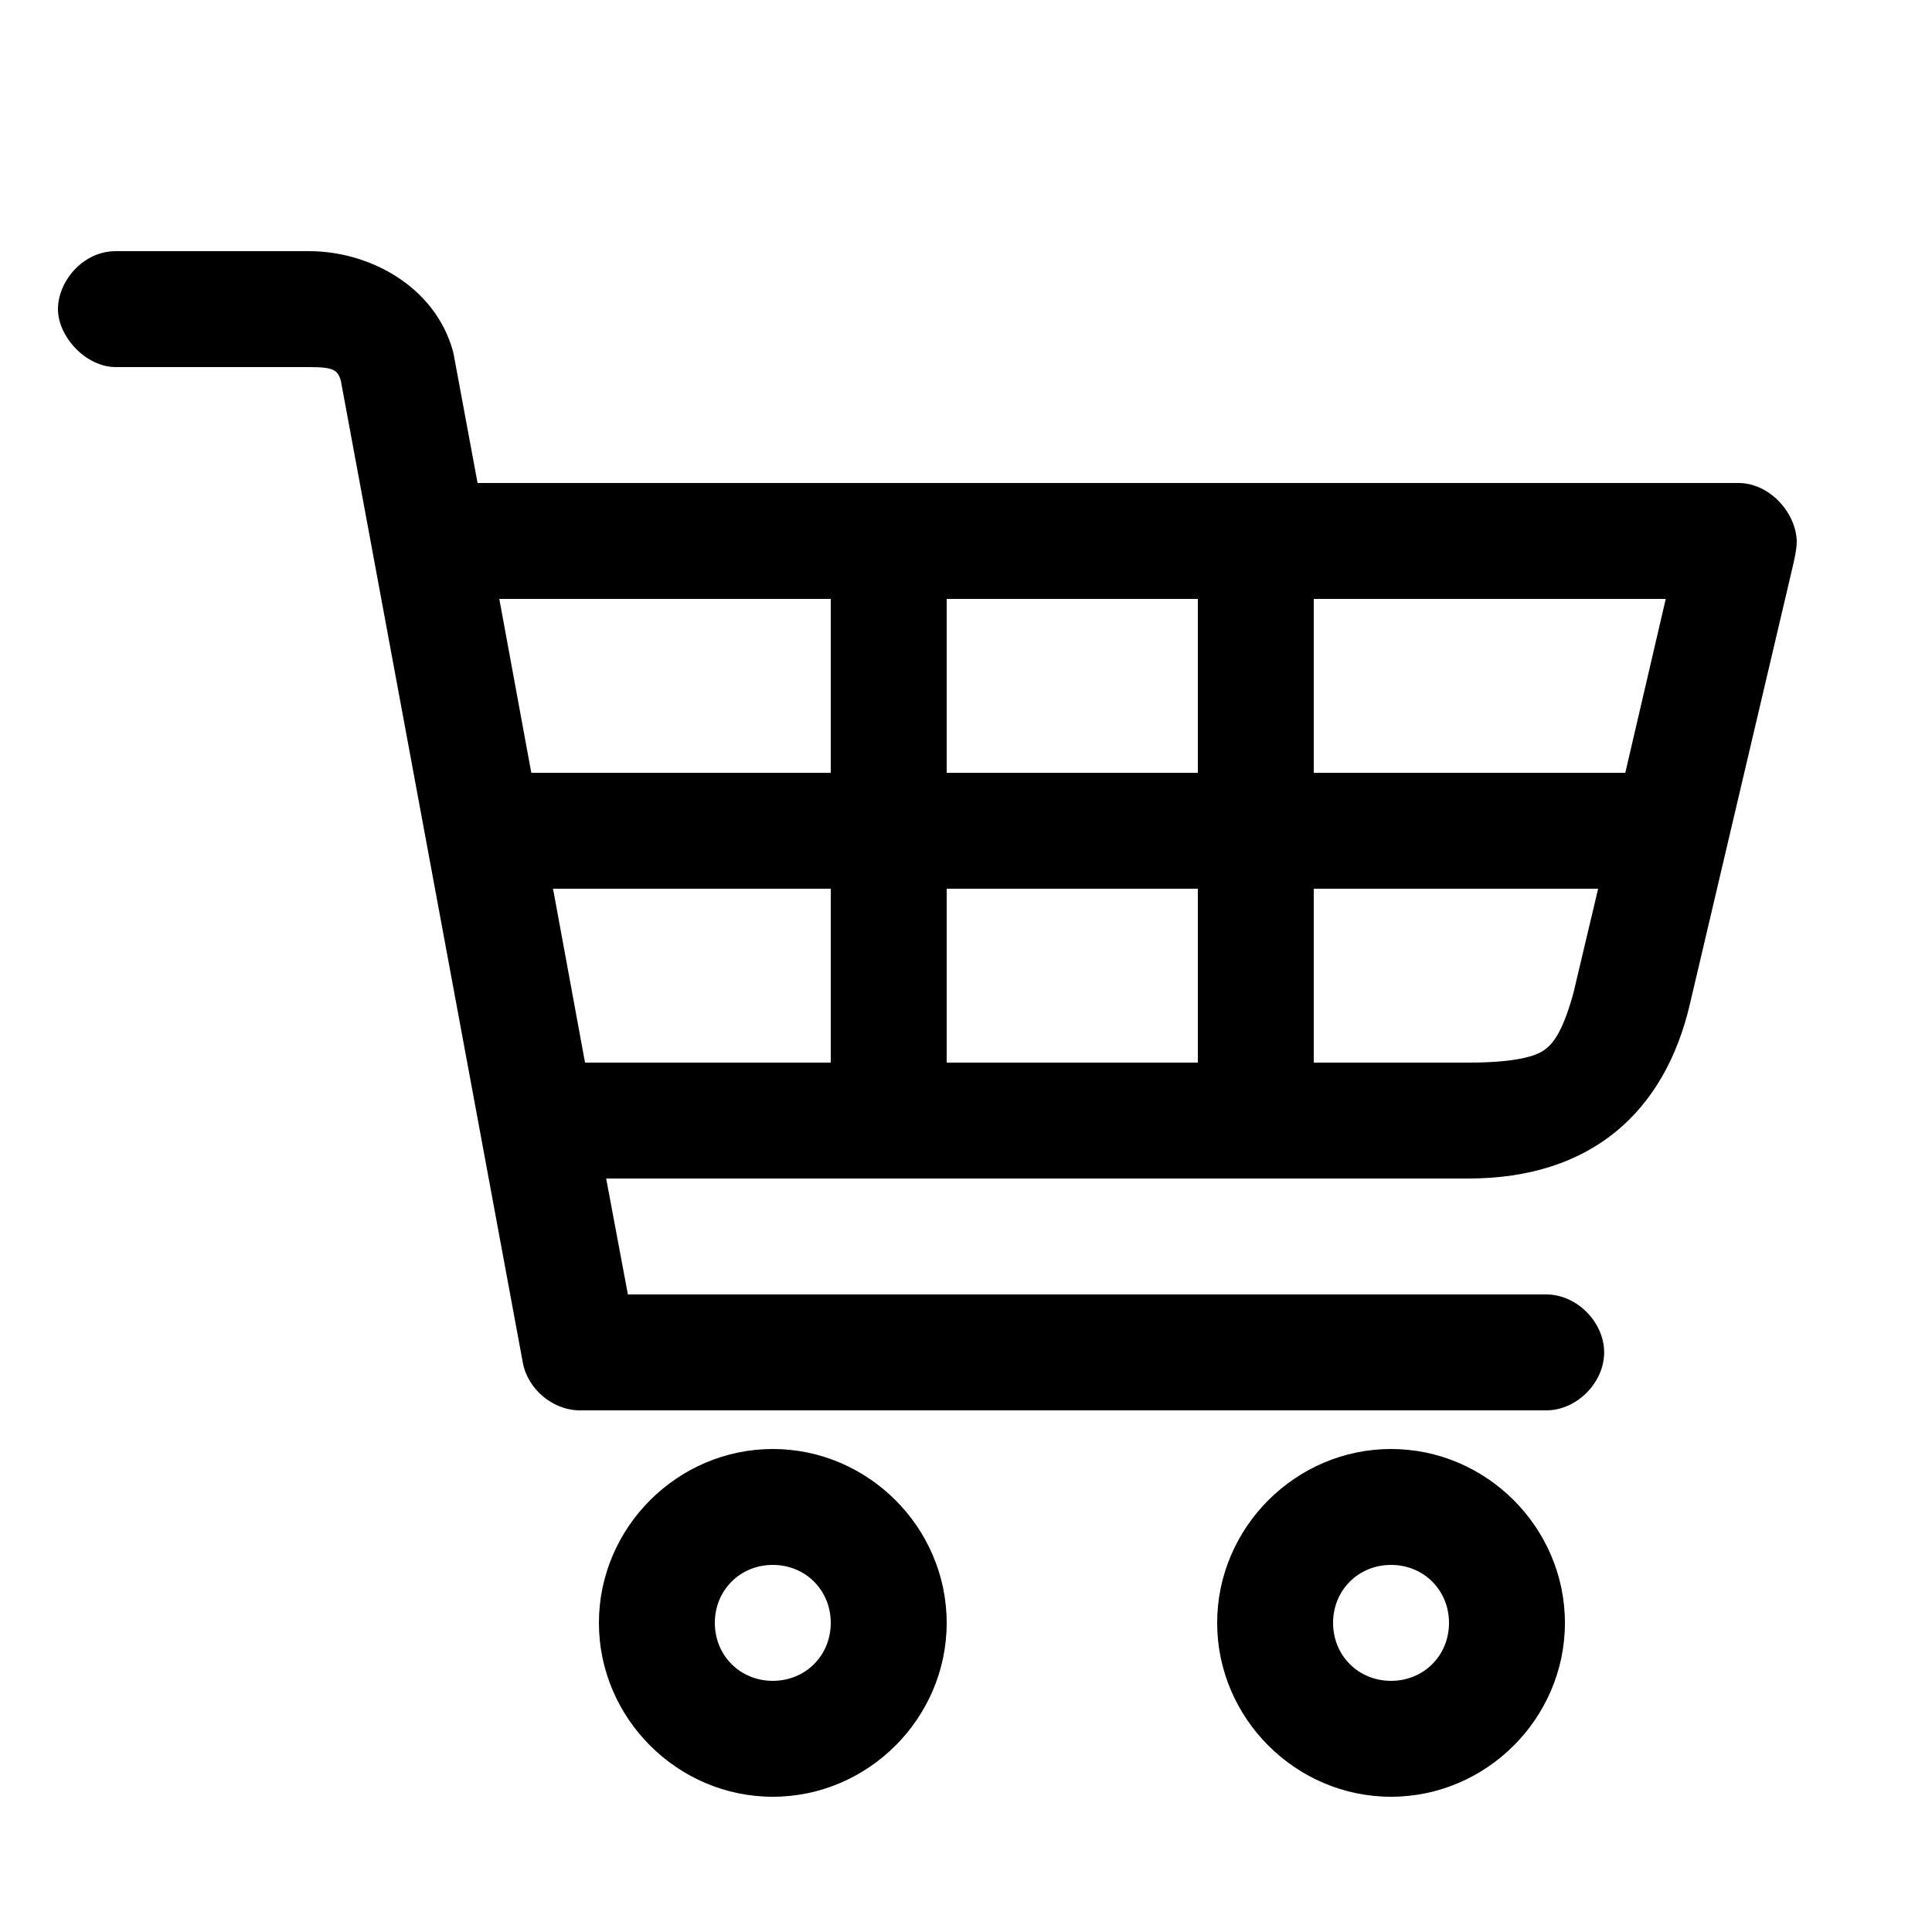 <svg height='100px' width='100px'  fill="#000000" xmlns:dc="http://purl.org/dc/elements/1.1/" xmlns:cc="http://creativecommons.org/ns#" xmlns:rdf="http://www.w3.org/1999/02/22-rdf-syntax-ns#" xmlns:svg="http://www.w3.org/2000/svg" xmlns="http://www.w3.org/2000/svg" xmlns:sodipodi="http://sodipodi.sourceforge.net/DTD/sodipodi-0.dtd" xmlns:inkscape="http://www.inkscape.org/namespaces/inkscape" version="1.1" x="0px" y="0px" viewBox="0 0 100 100"><g transform="translate(0,-952.362)"><path style="font-size:medium;font-style:normal;font-variant:normal;font-weight:normal;font-stretch:normal;text-indent:0;text-align:start;text-decoration:none;line-height:normal;letter-spacing:normal;word-spacing:normal;text-transform:none;direction:ltr;block-progression:tb;writing-mode:lr-tb;text-anchor:start;baseline-shift:baseline;opacity:1;color:#000000;fill:#000000;fill-opacity:1;stroke:none;stroke-width:6;marker:none;visibility:visible;display:inline;overflow:visible;enable-background:accumulate;font-family:Sans;-inkscape-font-specification:Sans" d="m 6,13 c -1.739,0 -3,1.586 -3,3 0,1.414 1.427,3 3,3 l 10,0 c 1.295,0 1.485,0.15 1.656,0.75 0.003,0.011 -0.003,0.02 0,0.031 l 9.406,50.75 C 27.308,71.897 28.612,72.993 30,73 l 50,0 c 1.585,0.022 3.031,-1.415 3.031,-3 0,-1.585 -1.446,-3.022 -3.031,-3 L 32.5,67 31.375,61 76,61 c 6.366,0 10.168,-3.452 11.469,-9.031 L 92.72,29.629 C 92.863,29.02 93,28.457 93,28 92.94,26.474 91.556,25.011 90,25 L 24.719,25 23.5,18.438 C 23.484,18.343 23.463,18.249 23.438,18.156 22.508,14.82 19.121,13 16,13 z M 25.844,31 43,31 43,40 27.5,40 z M 49,31 l 13,0 0,9 -13,0 z M 68,31 86.219,31 84.125,40 68,40 z M 28.625,46 43,46 43,55 30.281,55 z M 49,46 l 13,0 0,9 -13,0 z m 19,0 14.719,0 -1.281,5.406 c -0.562,2.043 -1.077,2.676 -1.594,3 C 79.316,54.738 78.165,55 76,55 l -8,0 z M 40,75 c -4.935,0 -9,4.065 -9,9 0,4.935 4.065,9 9,9 4.935,0 9,-4.065 9,-9 0,-4.935 -4.065,-9 -9,-9 z m 32,0 c -4.935,0 -9,4.065 -9,9 0,4.935 4.065,9 9,9 4.935,0 9,-4.065 9,-9 0,-4.935 -4.065,-9 -9,-9 z m -32,6 c 1.692,0 3,1.308 3,3 0,1.692 -1.308,3 -3,3 -1.692,0 -3,-1.308 -3,-3 0,-1.692 1.308,-3 3,-3 z m 32,0 c 1.692,0 3,1.308 3,3 0,1.692 -1.308,3 -3,3 -1.692,0 -3,-1.308 -3,-3 0,-1.692 1.308,-3 3,-3 z" transform="translate(0,952.362)"></path></g></svg>